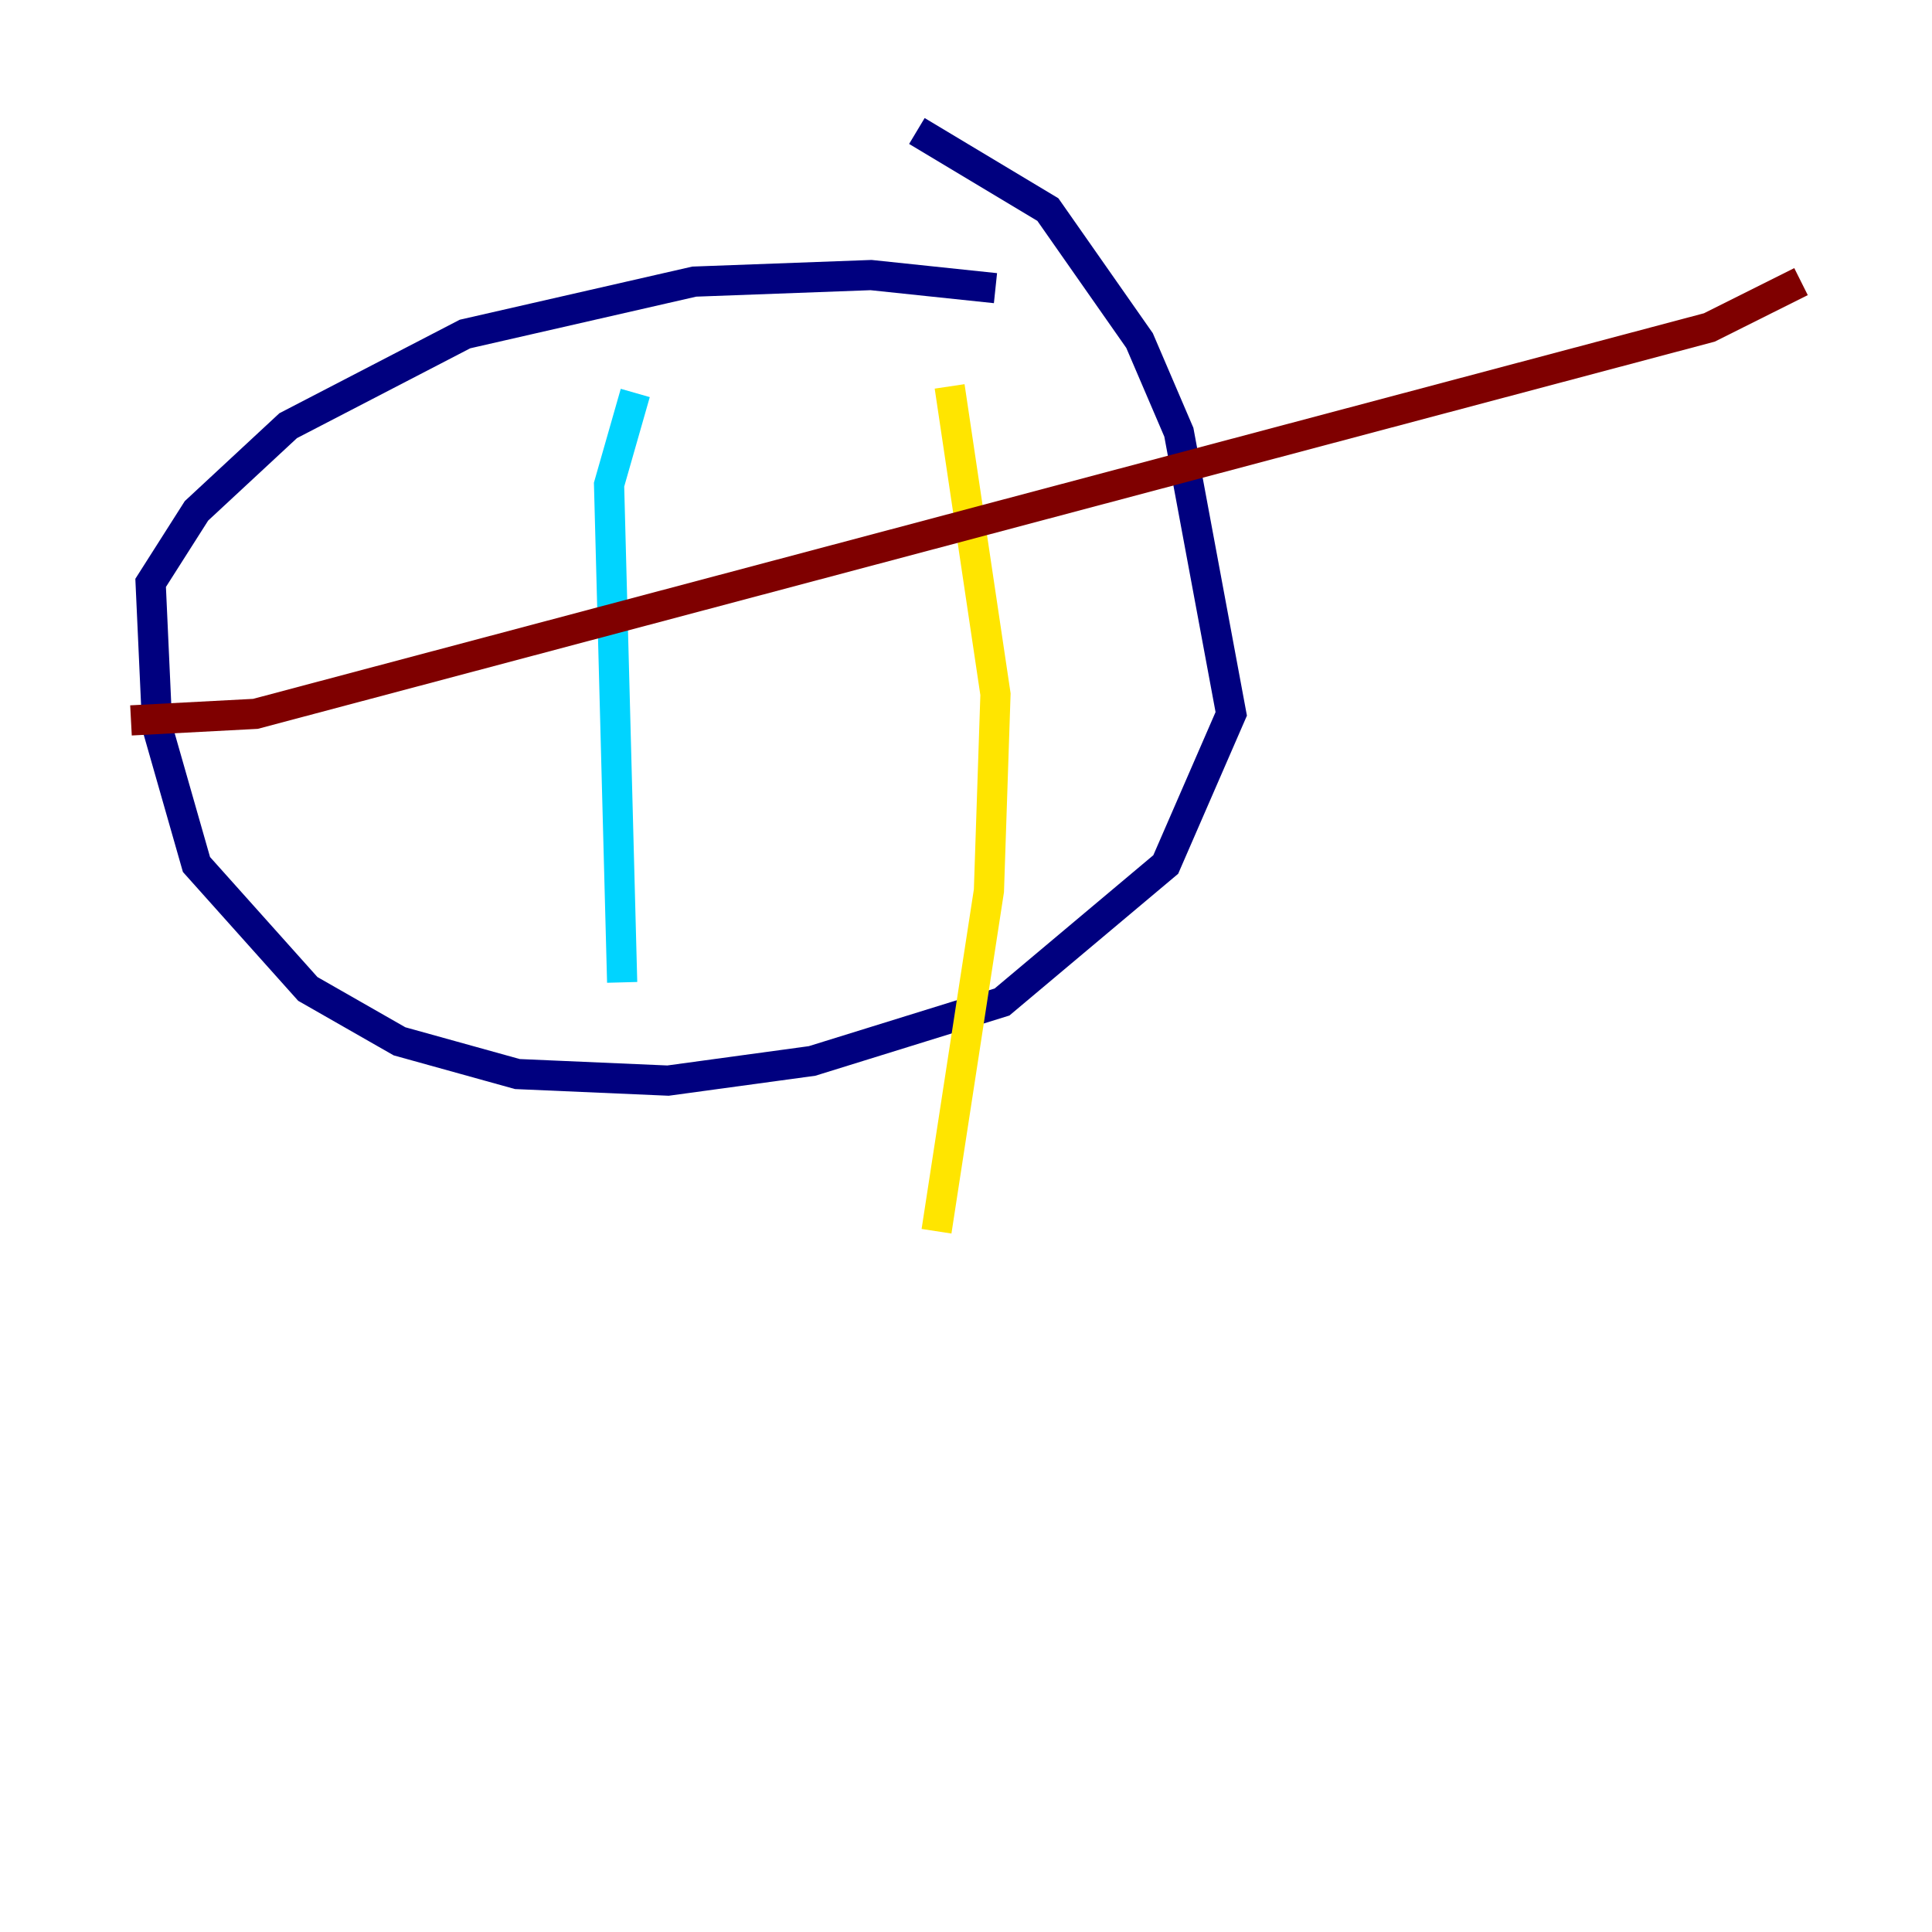 <?xml version="1.0" encoding="utf-8" ?>
<svg baseProfile="tiny" height="128" version="1.2" viewBox="0,0,128,128" width="128" xmlns="http://www.w3.org/2000/svg" xmlns:ev="http://www.w3.org/2001/xml-events" xmlns:xlink="http://www.w3.org/1999/xlink"><defs /><polyline fill="none" points="65.953,19.091 57.709,18.224 45.993,18.658 30.807,22.129 19.091,28.203 13.017,33.844 9.98,38.617 10.414,48.163 13.017,57.275 20.393,65.519 26.468,68.99 34.278,71.159 44.258,71.593 53.803,70.291 66.386,66.386 77.234,57.275 81.573,47.295 78.102,28.637 75.498,22.563 69.424,13.885 60.746,8.678" stroke="#00007f" stroke-width="2" /><polyline fill="none" points="42.088,26.034 40.352,32.108 41.22,65.085" stroke="#00d4ff" stroke-width="2" /><polyline fill="none" points="62.915,25.6 65.953,45.993 65.519,59.01 62.047,81.573" stroke="#ffe500" stroke-width="2" /><polyline fill="none" points="8.678,47.729 16.922,47.295 113.248,21.695 119.322,18.658" stroke="#7f0000" stroke-width="2" /></svg>